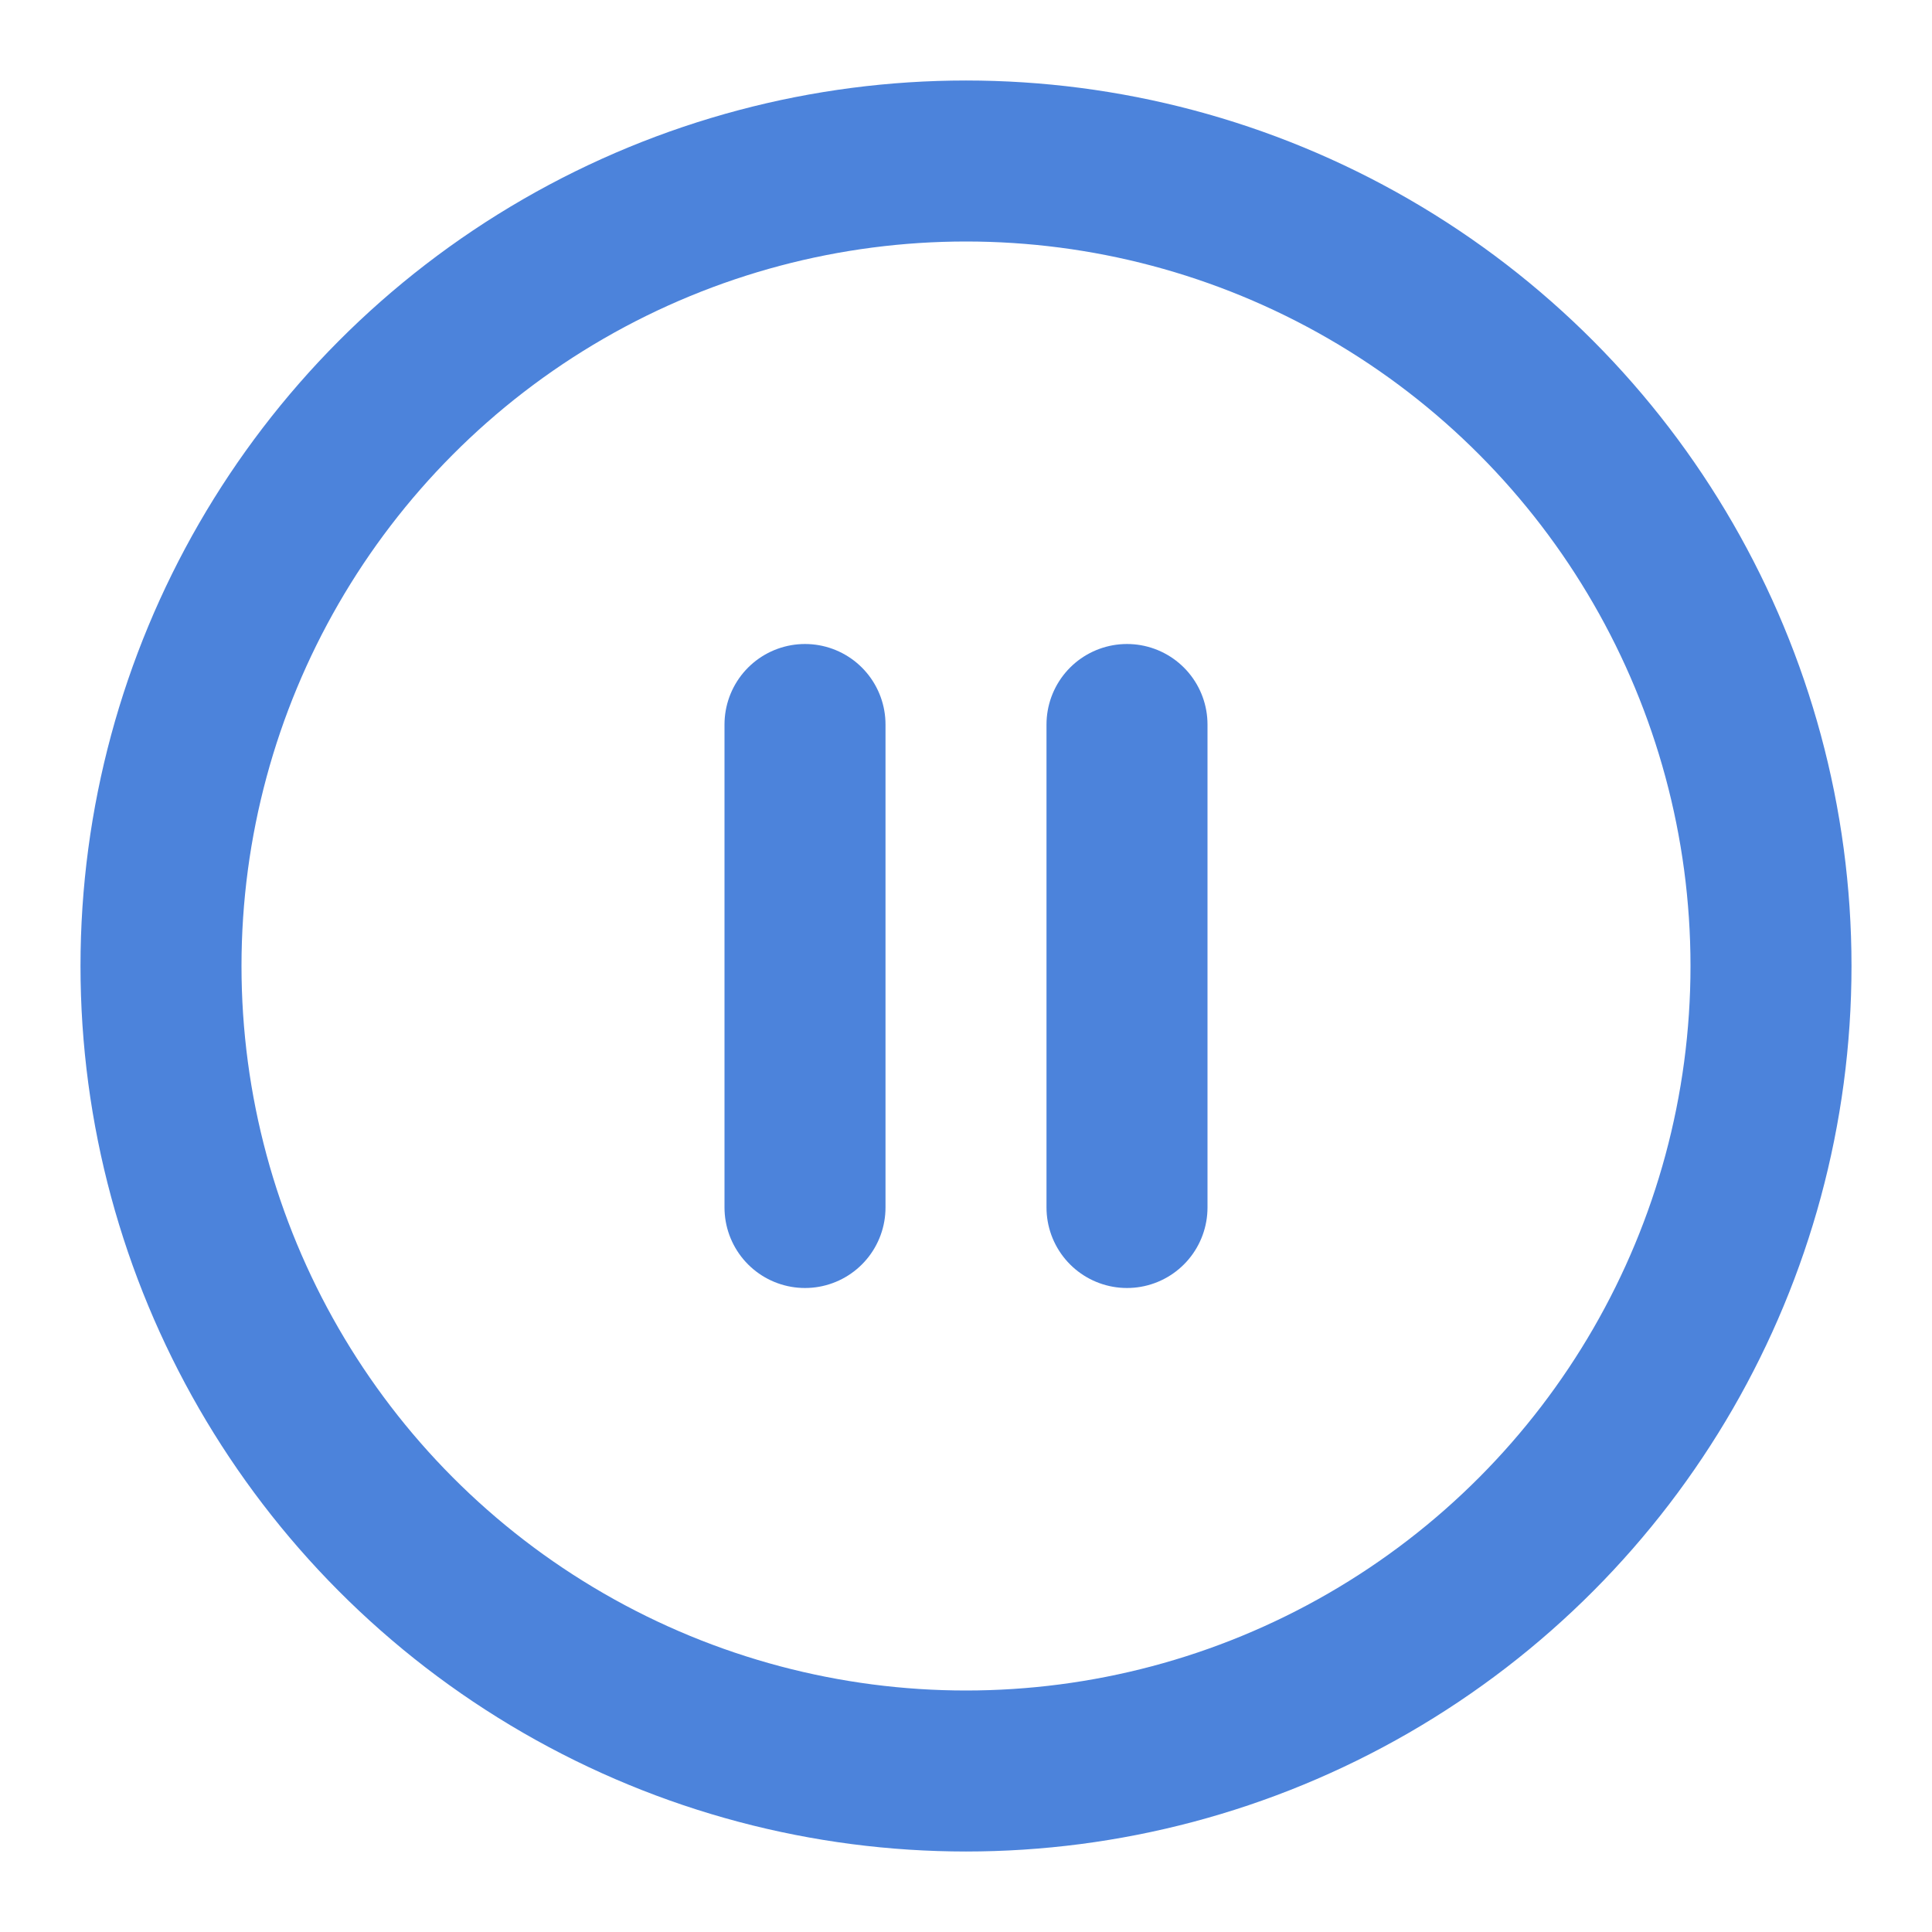 <svg xmlns="http://www.w3.org/2000/svg" width="24" height="24" viewBox="0 0 24 24" fill="none" stroke="#4c83db" stroke-width="2" stroke-linecap="round" stroke-linejoin="round" class="feather feather-pause-circle"><circle cx="12" cy="12" r="10"></circle><line x1="10" y1="15" x2="10" y2="9"></line><line x1="14" y1="15" x2="14" y2="9"></line></svg>